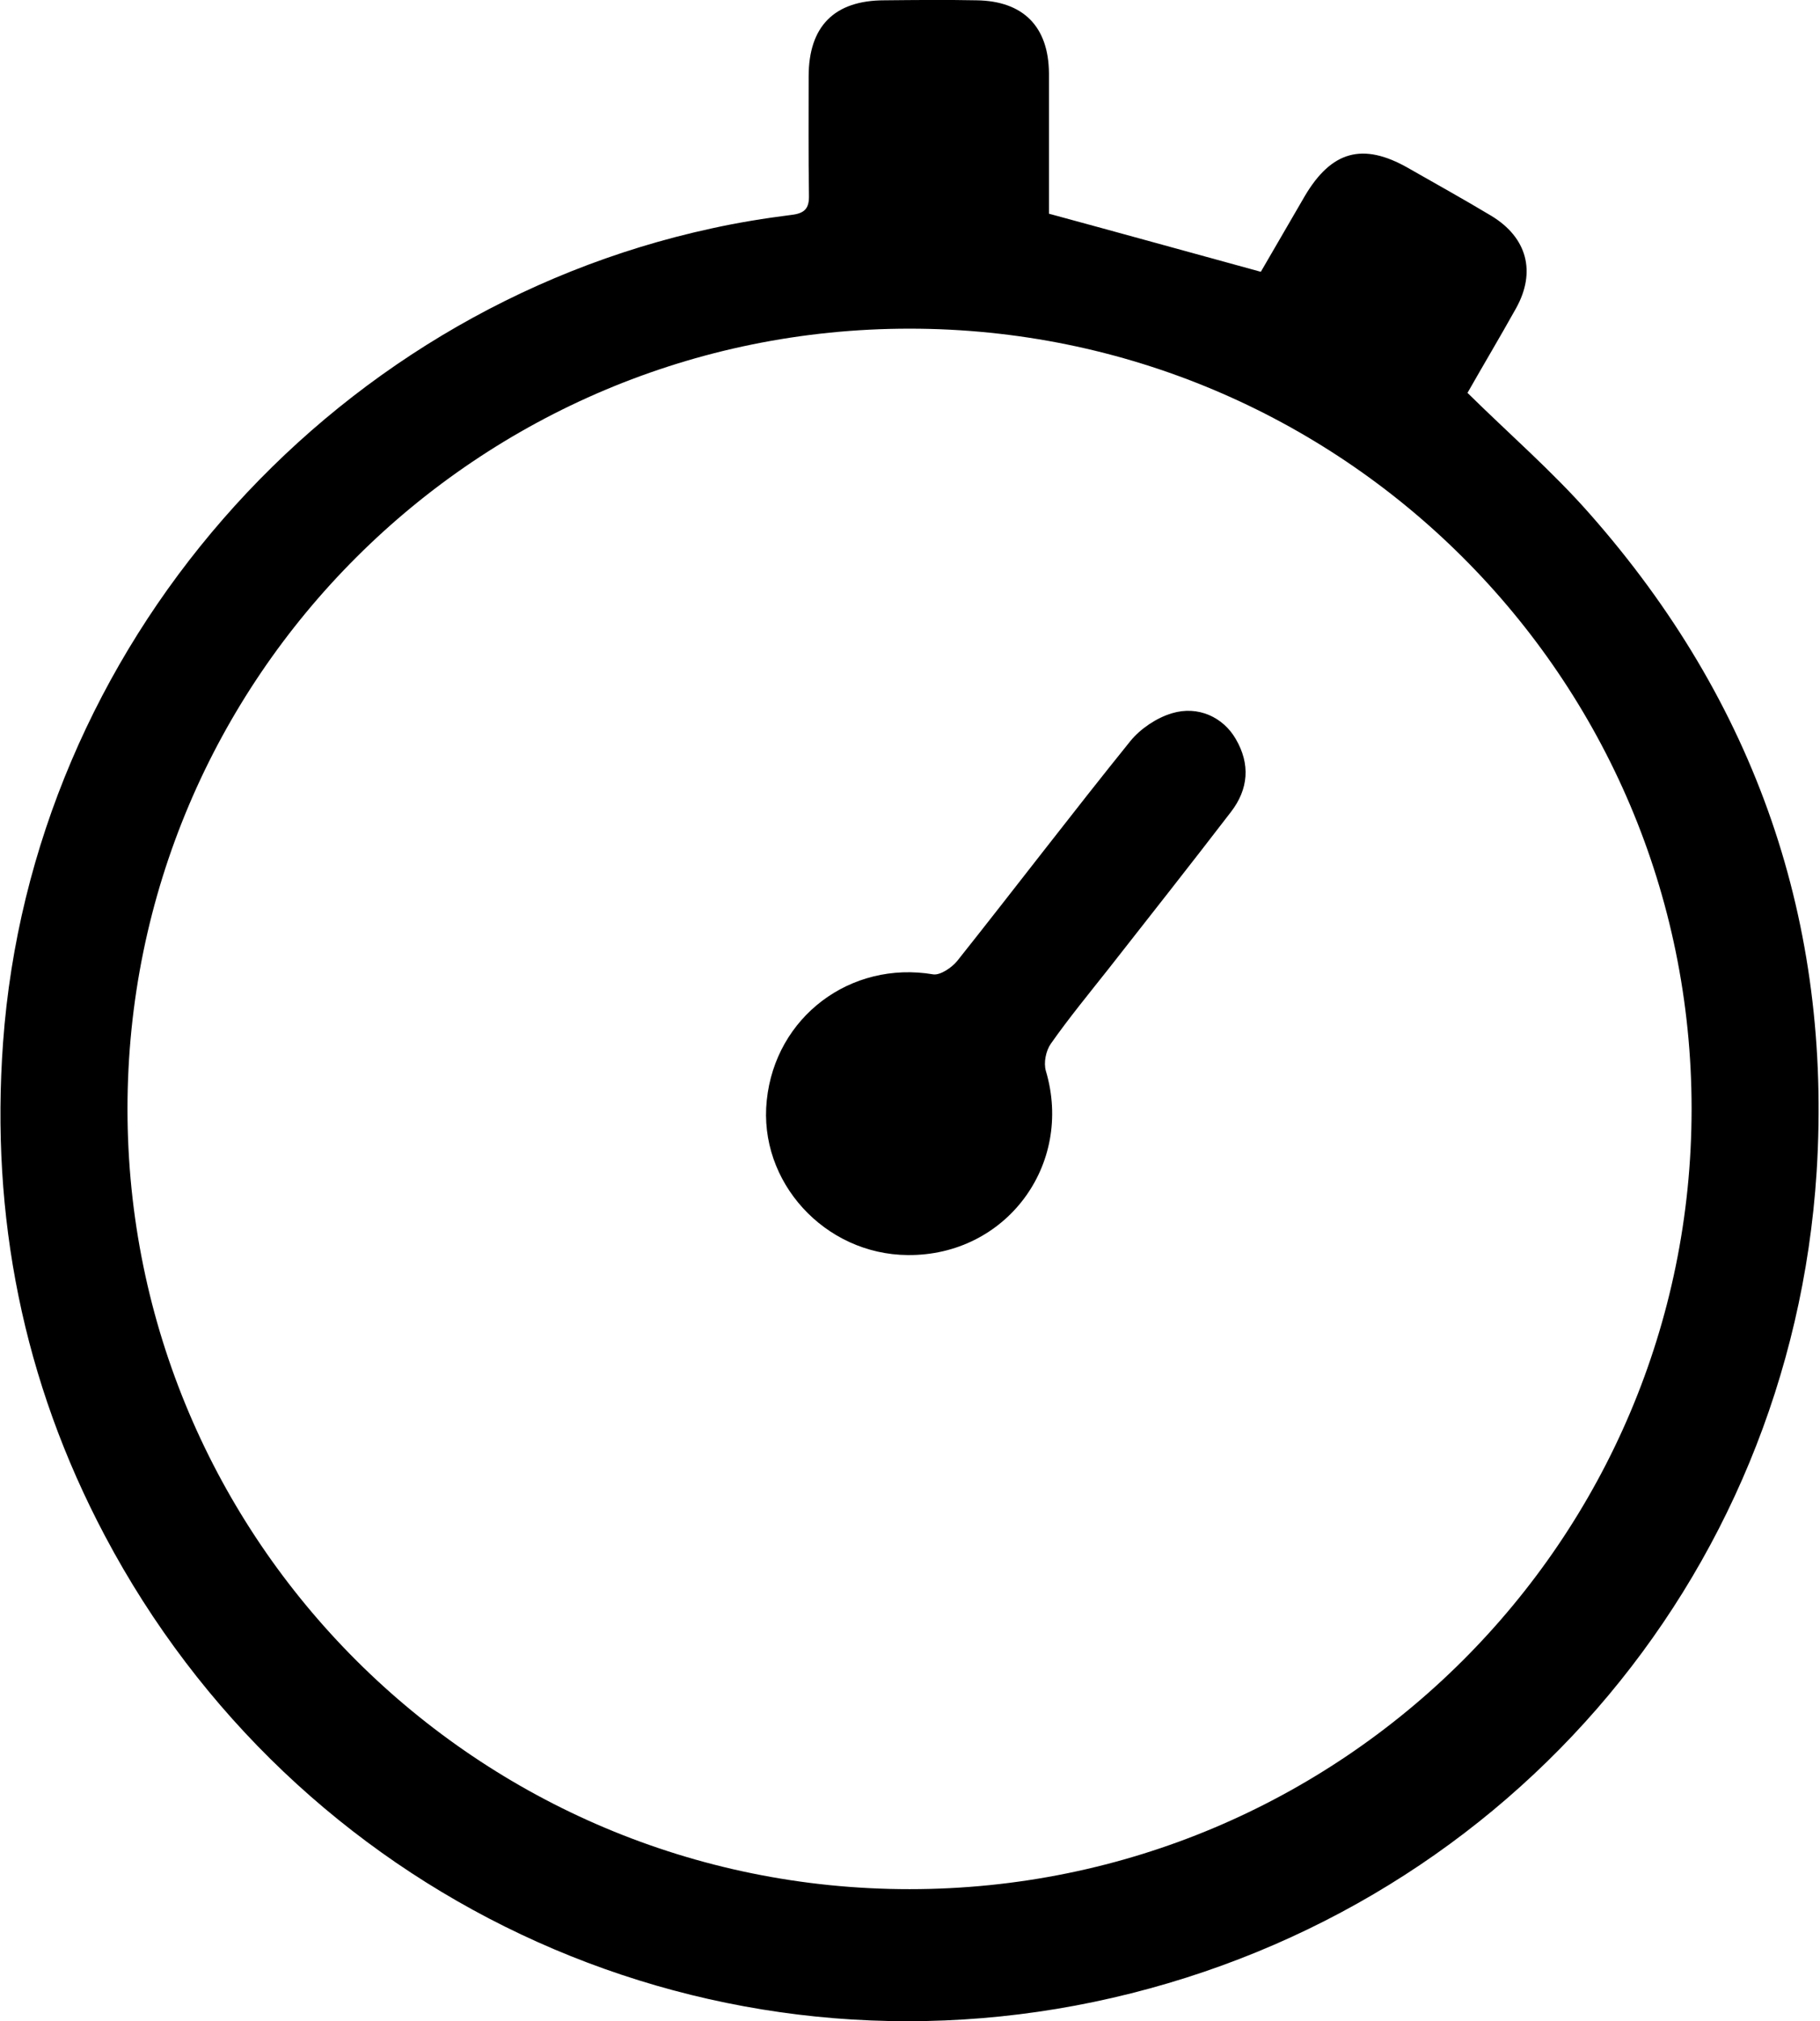 <?xml version="1.0" encoding="utf-8"?>
<!-- Generator: Adobe Illustrator 19.2.1, SVG Export Plug-In . SVG Version: 6.00 Build 0)  -->
<svg version="1.1" id="Calque_1" xmlns="http://www.w3.org/2000/svg" xmlns:xlink="http://www.w3.org/1999/xlink" x="0px" y="0px"
	 viewBox="0 0 595.3 661.1" style="enable-background:new 0 0 595.3 661.1;" xml:space="preserve">
<g>
	<g>
		<path d="M520.1,168.2c-12.2-13.9-26.3-26.1-40.1-39.7c5-8.8,10.6-18.2,15.9-27.7c6.6-11.9,3.6-23.1-8.1-30.2
			c-9-5.4-18.2-10.5-27.3-15.7c-14.8-8.4-25-5.5-33.7,9.2c-5,8.6-10,17.2-14.4,24.8c-23.4-6.4-45.7-12.6-69.3-19
			c0-14.7,0-30.3,0-45.9C343,8.7,334.7,0.3,319.4,0.1c-10-0.2-20.1-0.1-30.1,0c-16.4,0-24.8,8.5-24.8,24.9c0,12.9-0.1,25.9,0.1,38.9
			c0.1,4.3-1.4,5.9-5.8,6.4c-8.7,1.1-17.4,2.5-26,4.4C106.3,102.1,10.3,212.1,1,341c-4.1,56.8,6.5,110.7,33.3,161.3
			c62.1,117.4,193.3,179.6,323.4,152.5c132.2-27.6,227.9-137.5,236.5-271.5C599.3,301.8,574.3,229.7,520.1,168.2z M297.5,617.9
			c-141.3,0-255.8-114.2-255.8-255.2c0-141,114.5-255.2,255.8-255.2s255.8,114.2,255.8,255.2C553.3,503.7,438.8,617.9,297.5,617.9z
			 M383.3,233.3c-5,1.5-10.2,5-13.5,9c-19.2,23.8-37.7,48.1-56.7,72c-1.8,2.2-5.5,4.7-7.8,4.4c-27.1-4.6-51.7,13.9-54.5,41.2
			c-2.8,26.6,18.9,50.4,46.1,50.6c32.1,0.3,54.3-29.5,45.2-60.2c-0.8-2.7,0-6.6,1.6-8.9c5.9-8.4,12.4-16.3,18.8-24.4
			c13.4-17.1,26.9-34.2,40.1-51.4c5.8-7.5,6.4-15.7,1.6-23.9C400.1,234.6,391.9,230.7,383.3,233.3z"/>
	</g>
</g>
</svg>
